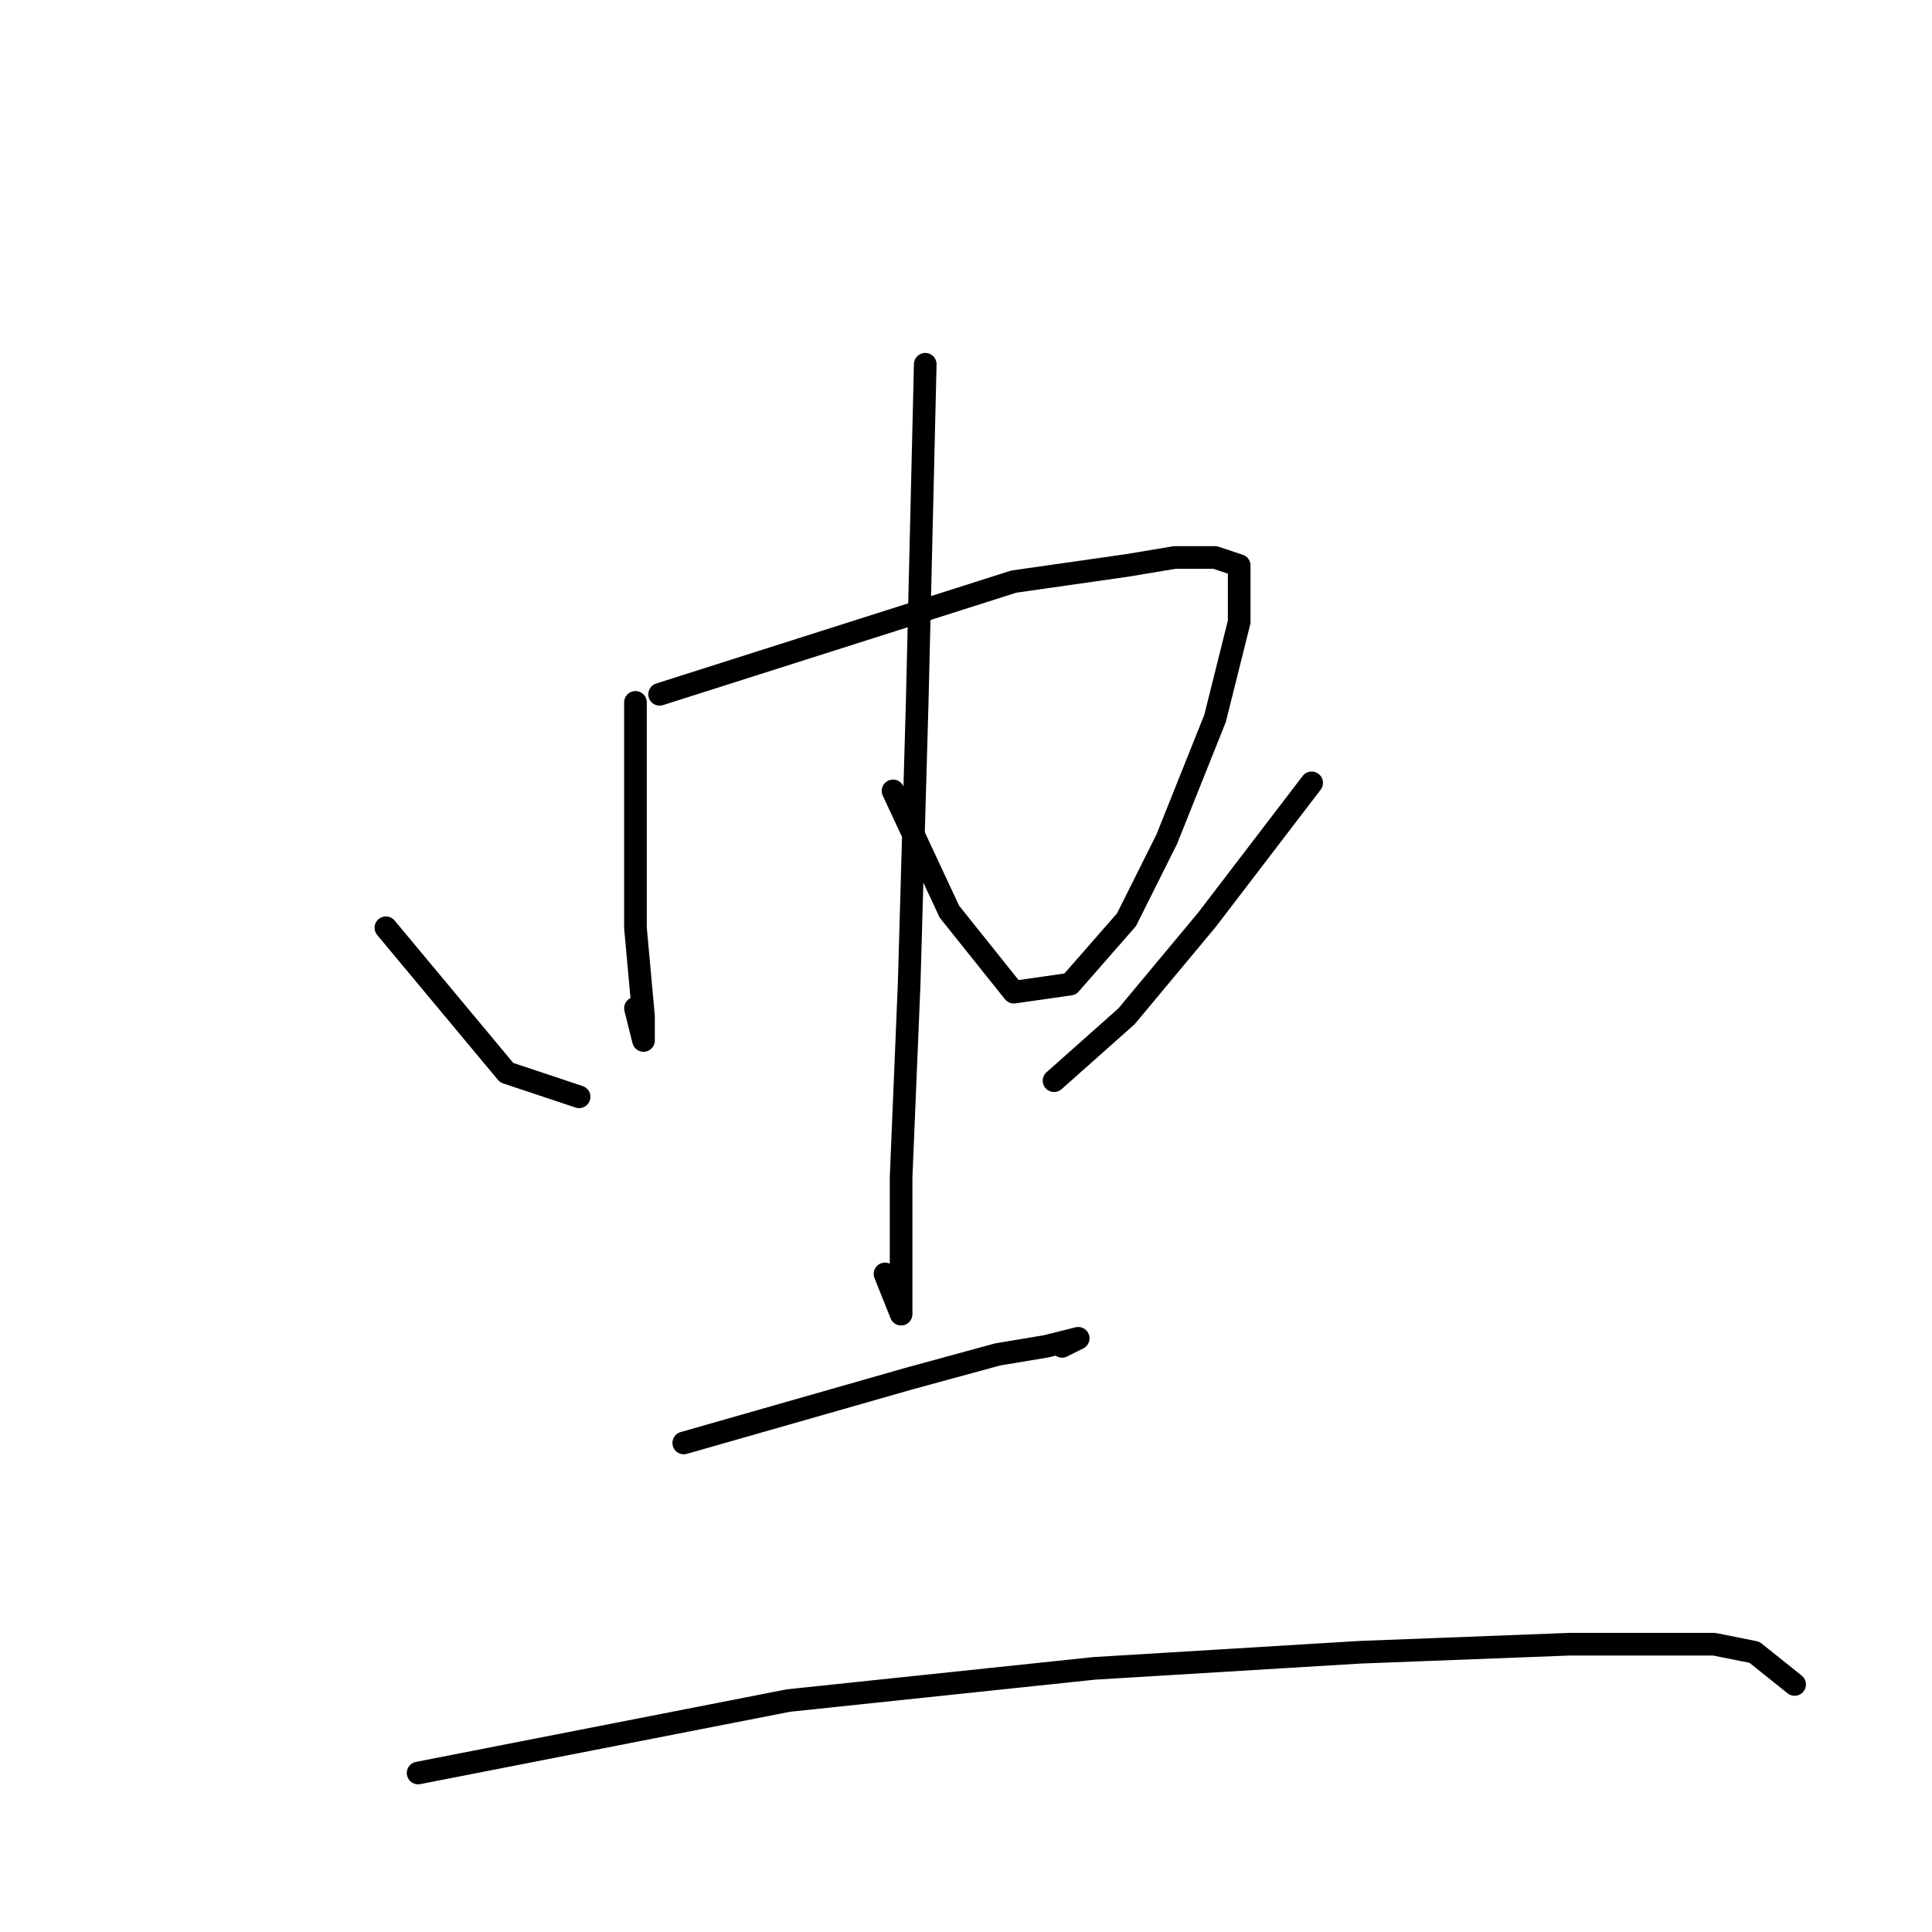 <?xml version="1.0" standalone="no"?>
    <svg width="256" height="256" xmlns="http://www.w3.org/2000/svg" version="1.1">
    <polyline stroke="black" stroke-width="3" stroke-linecap="round" fill="transparent" stroke-linejoin="round" points="84.2 93.067 84.2 114.4 84.2 122.933 85.267 134.667 85.267 137.867 84.2 133.6 84.2 133.6 " />
        <polyline stroke="black" stroke-width="3" stroke-linecap="round" fill="transparent" stroke-linejoin="round" points="87.4 92 134.333 77.067 149.267 74.933 155.667 73.867 161 73.867 164.2 74.933 164.2 82.4 161 95.2 154.6 111.2 149.267 121.867 141.8 130.4 134.333 131.467 125.8 120.8 118.333 104.8 118.333 104.8 " />
        <polyline stroke="black" stroke-width="3" stroke-linecap="round" fill="transparent" stroke-linejoin="round" points="122.6 48.267 121.533 93.067 120.467 130.4 119.4 156 119.4 169.867 119.4 174.133 117.267 168.8 117.267 168.8 " />
        <polyline stroke="black" stroke-width="3" stroke-linecap="round" fill="transparent" stroke-linejoin="round" points="51.133 122.933 67.133 142.133 76.733 145.333 76.733 145.333 " />
        <polyline stroke="black" stroke-width="3" stroke-linecap="round" fill="transparent" stroke-linejoin="round" points="173.8 103.733 159.933 121.867 149.267 134.667 139.667 143.2 139.667 143.2 " />
        <polyline stroke="black" stroke-width="3" stroke-linecap="round" fill="transparent" stroke-linejoin="round" points="90.6 191.2 120.467 182.667 132.2 179.467 138.6 178.4 142.867 177.333 140.733 178.4 140.733 178.4 " />
        <polyline stroke="black" stroke-width="3" stroke-linecap="round" fill="transparent" stroke-linejoin="round" points="55.4 234.933 104.467 225.333 145 221.067 180.2 218.933 207.933 217.867 227.133 217.867 232.467 218.933 237.8 223.2 237.8 223.2 " />
        </svg>